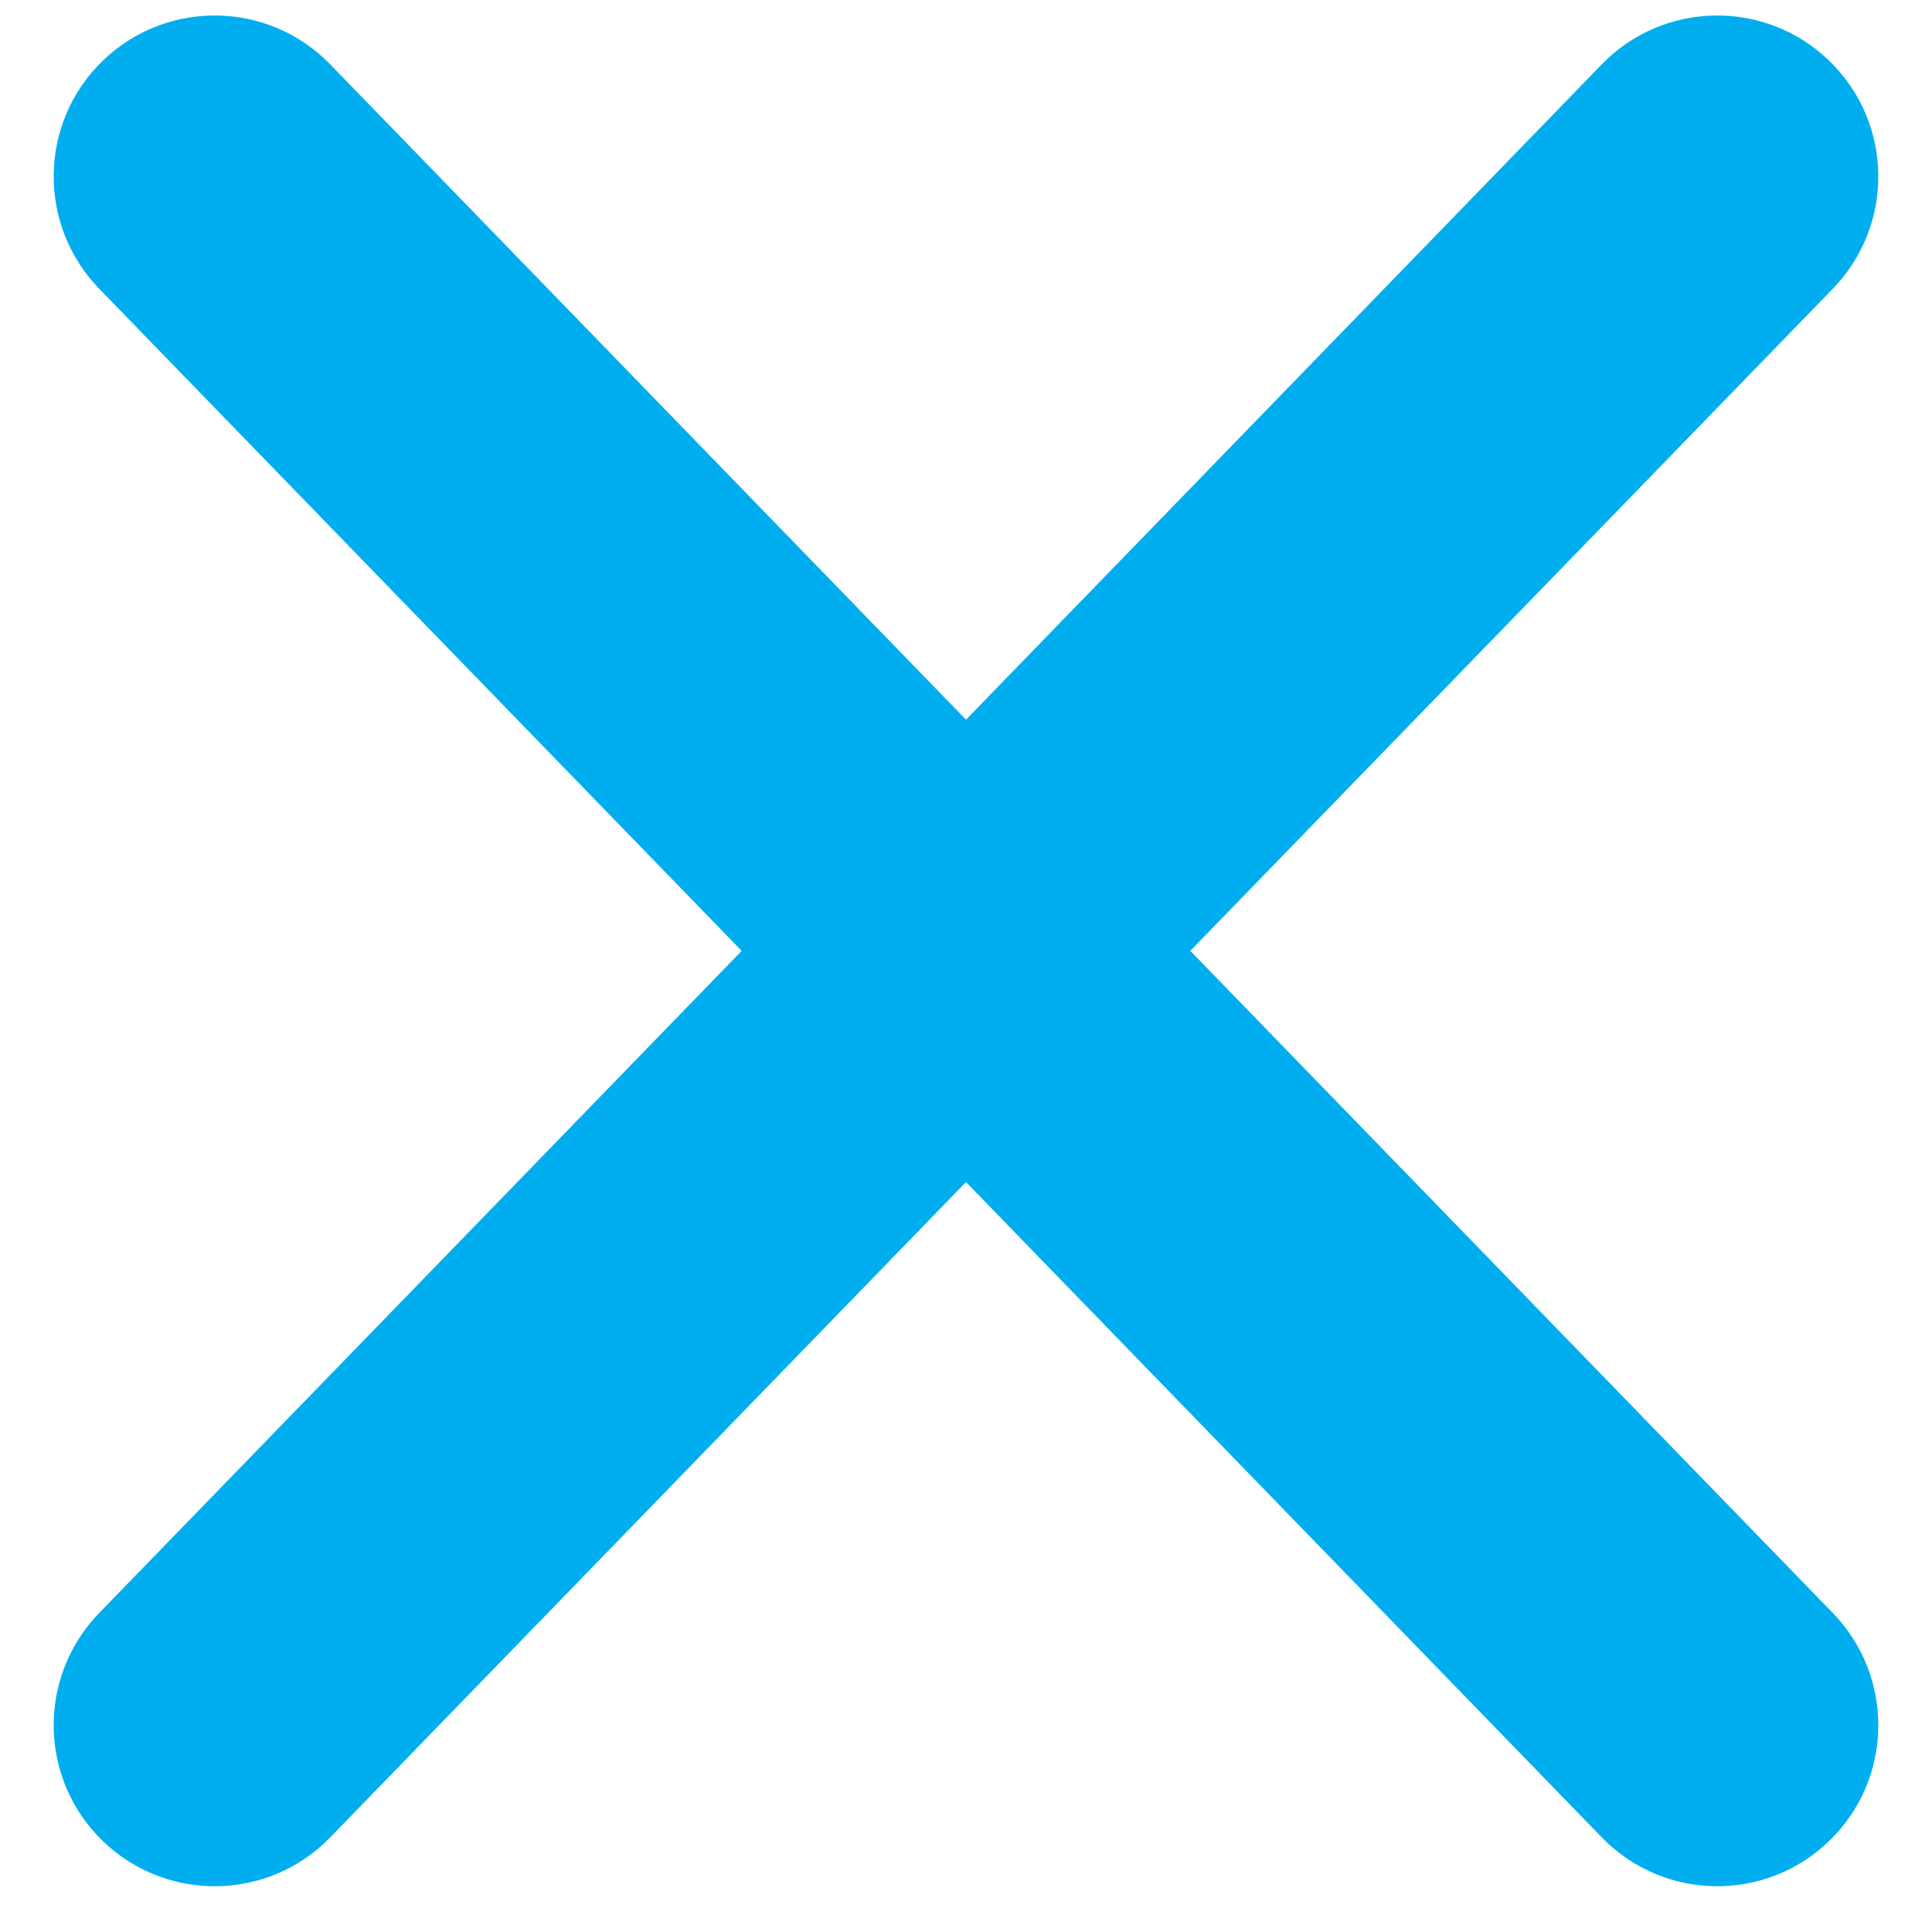 <svg width="18" height="18" viewBox="0 0 18 18" fill="none" xmlns="http://www.w3.org/2000/svg">
<path fill-rule="evenodd" clip-rule="evenodd" d="M17.077 2.689C17.653 2.094 17.639 1.144 17.044 0.568C16.45 -0.009 15.5 0.005 14.923 0.6L9 6.705L3.077 0.6C2.5 0.005 1.55 -0.009 0.955 0.568C0.361 1.144 0.347 2.094 0.923 2.689L6.91 8.859L0.923 15.029C0.347 15.624 0.361 16.573 0.955 17.15C1.55 17.727 2.5 17.713 3.077 17.118L9 11.013L14.923 17.118C15.5 17.713 16.45 17.727 17.044 17.15C17.639 16.573 17.653 15.624 17.077 15.029L11.09 8.859L17.077 2.689Z" fill="#00AEEF"/>
</svg>
